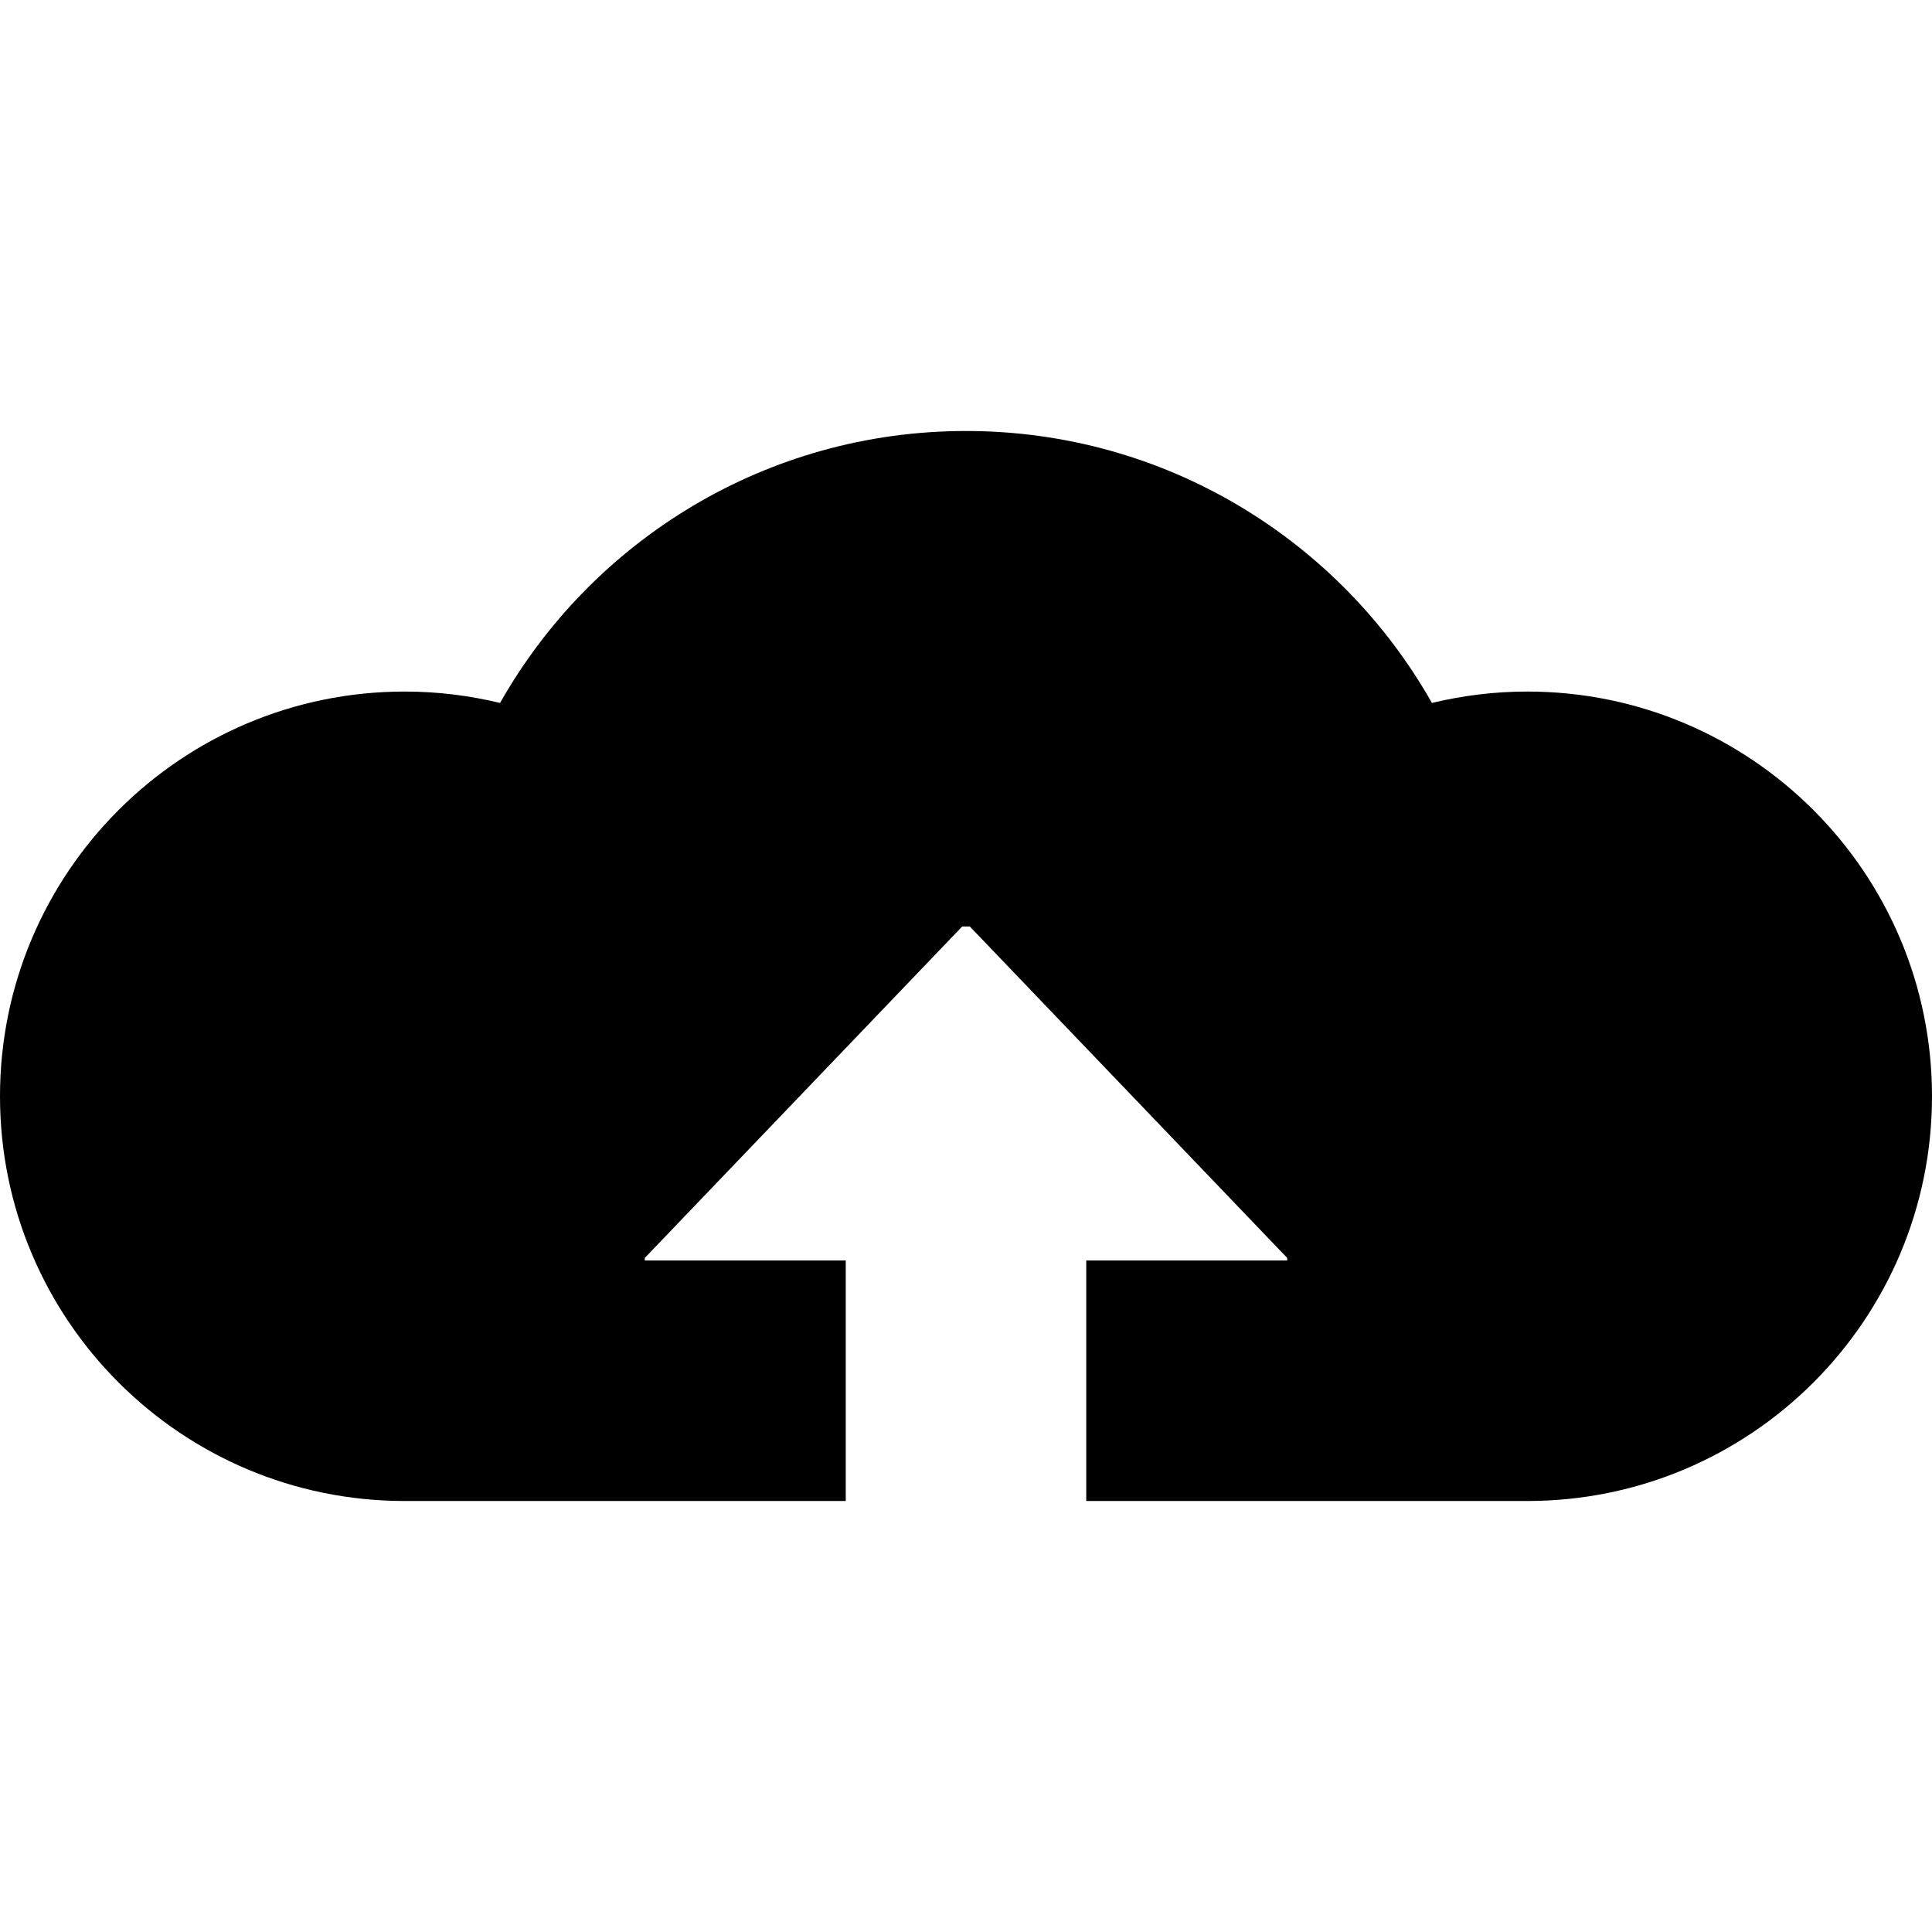 <svg id="Capa_1" enable-background="new 0 0 512 512" height="512" viewBox="0 0 512 512" width="512" xmlns="http://www.w3.org/2000/svg"><g><path d="m404.743 183.268c-8.706 0-17.16 1.063-25.265 3.021-24.343-43.026-70.516-72.07-123.478-72.07s-99.135 29.045-123.478 72.07c-8.105-1.958-16.559-3.021-25.265-3.021-59.237 0-107.257 48.02-107.257 107.257s48.02 107.257 107.257 107.257h116.876v-63.734h-53.252v-.683l84.109-87.837h2.021l84.109 87.837v.683h-53.252v63.734h116.876c59.236 0 107.257-48.02 107.257-107.257s-48.021-107.257-107.258-107.257z"/></g></svg>